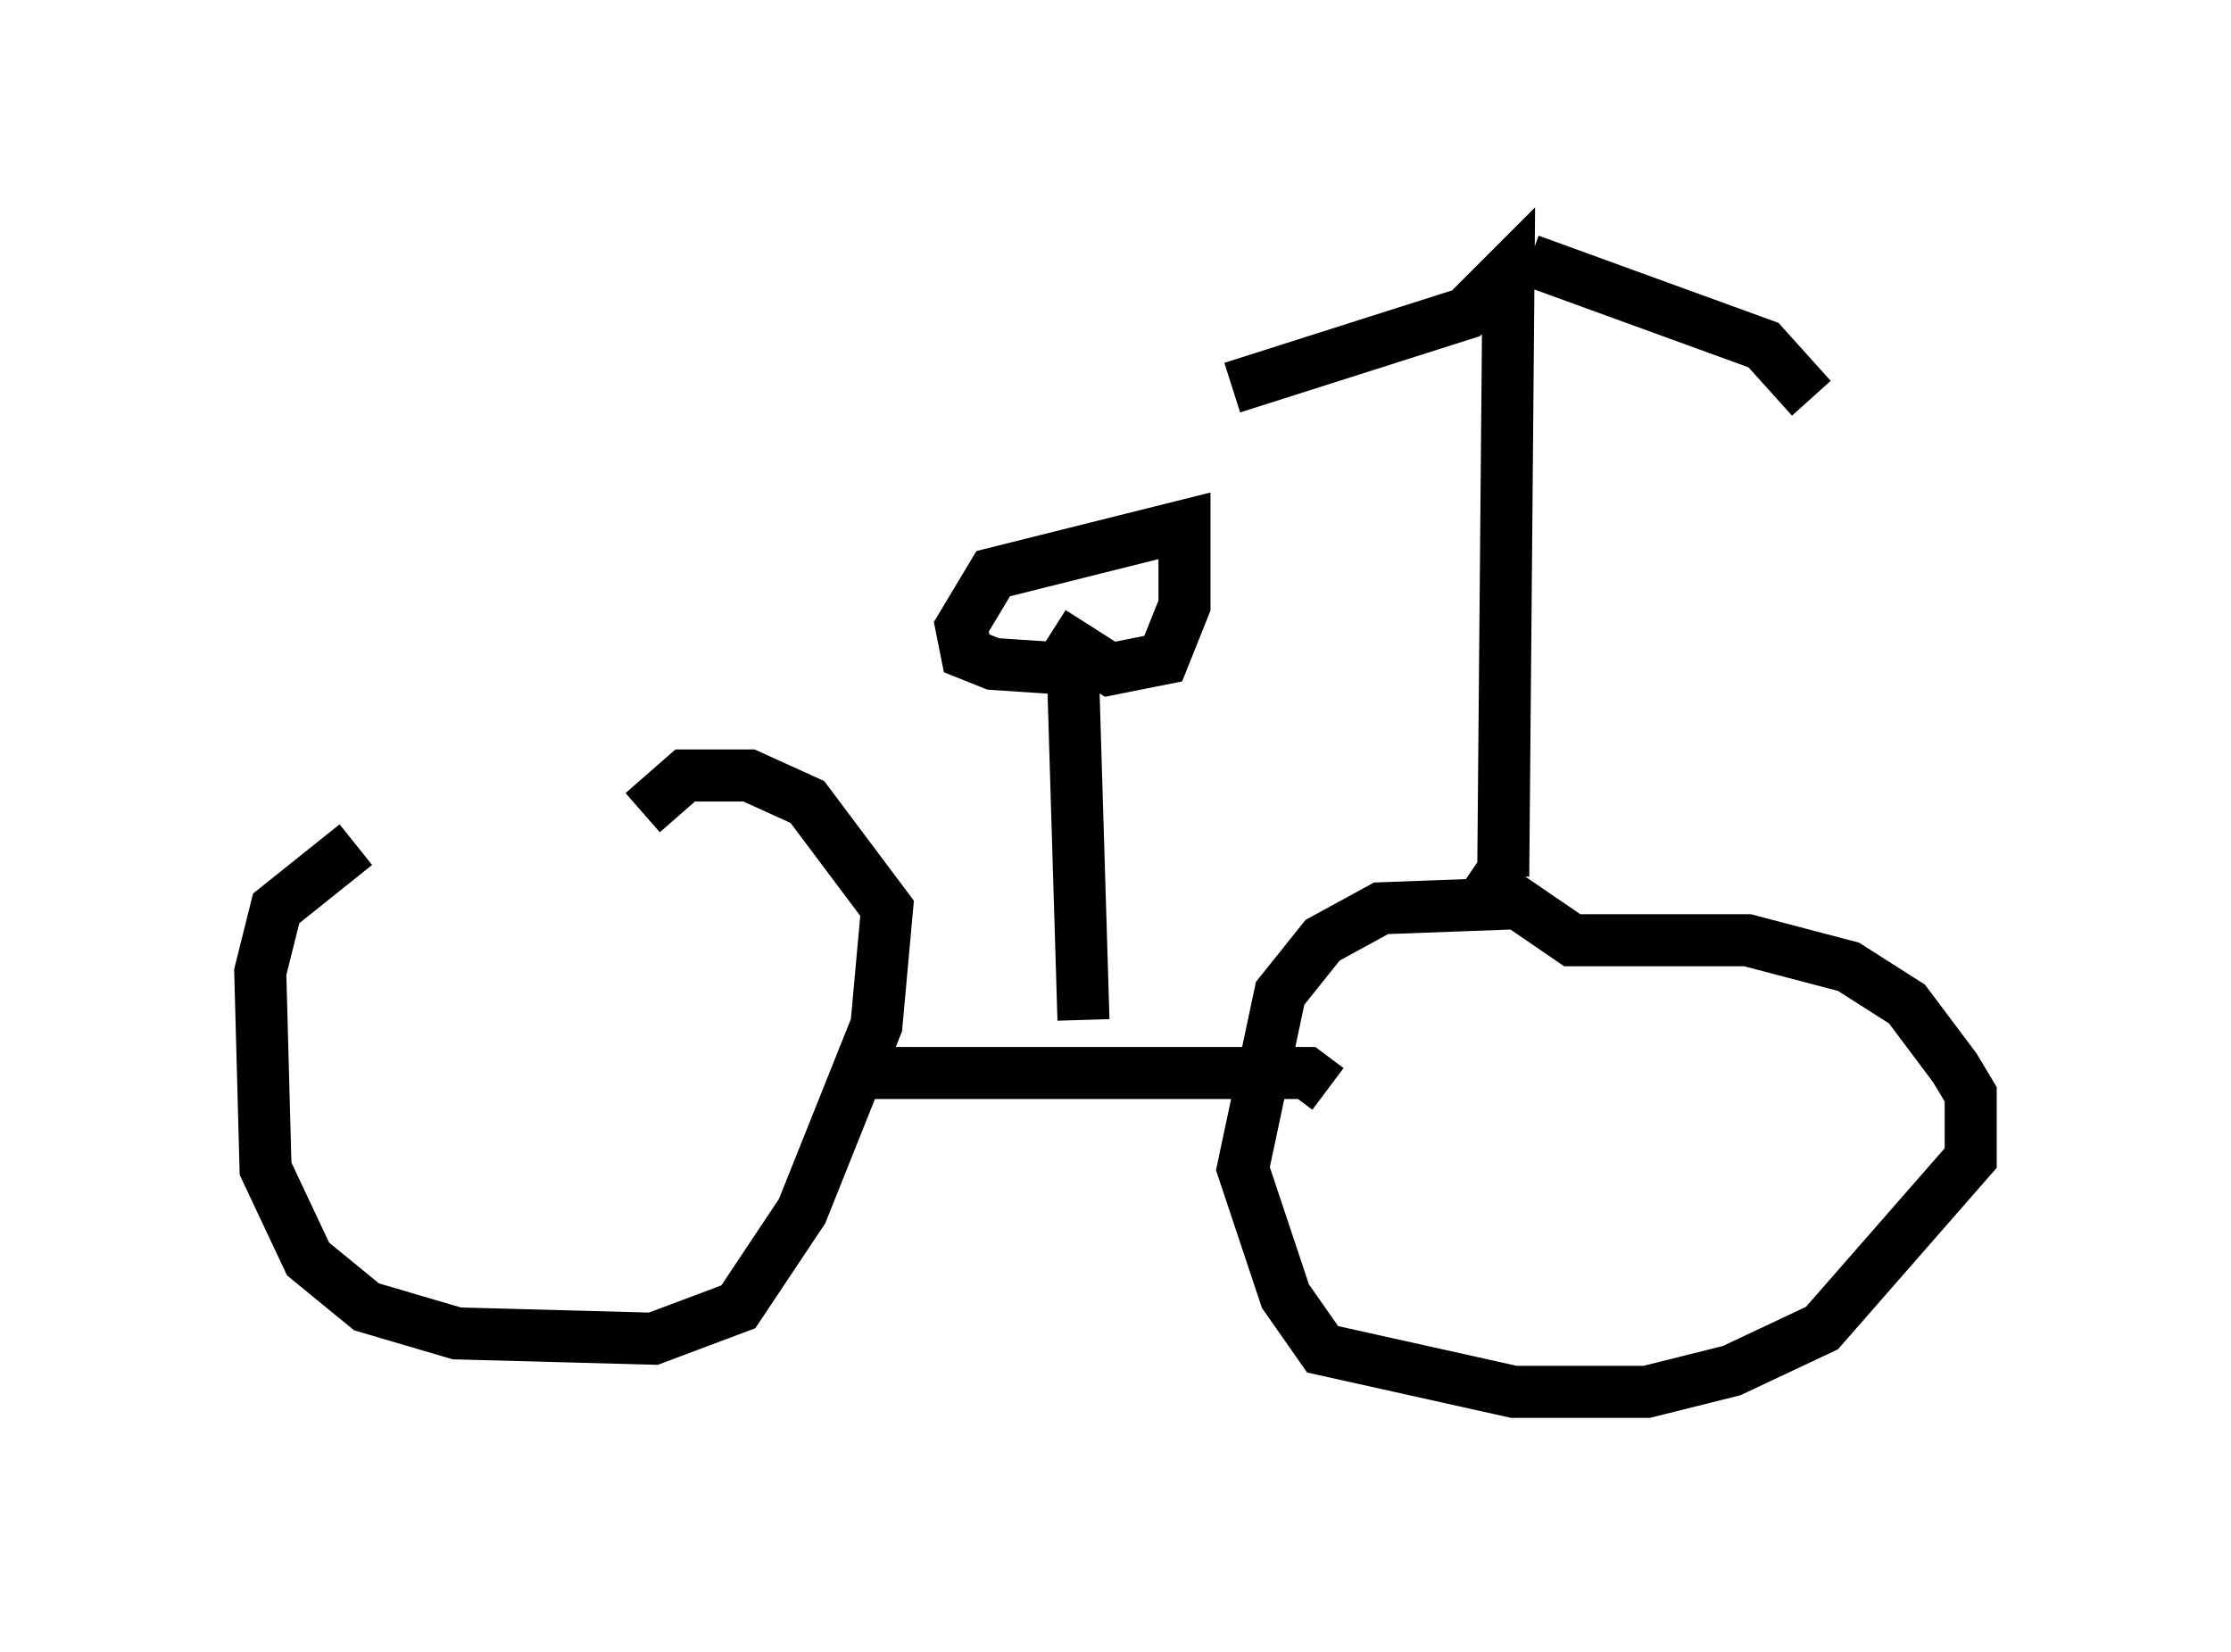 <?xml version="1.0" encoding="utf-8" ?>
<svg baseProfile="full" height="31.744" version="1.1" width="42.871" xmlns="http://www.w3.org/2000/svg" xmlns:ev="http://www.w3.org/2001/xml-events" xmlns:xlink="http://www.w3.org/1999/xlink"><defs /><rect fill="white" height="31.744" width="42.871" x="0" y="0" /><path d="M13.371, 16.229 m-6.533, 0.0 l-1.531, 1.225 -0.306, 1.225 l0.102, 3.777 0.817, 1.735 l1.123, 0.919 1.735, 0.51 l3.777, 0.102 1.633, -0.613 l1.225, -1.838 1.429, -3.573 l0.204, -2.246 -1.531, -2.042 l-1.123, -0.51 -1.225, 0.0 l-0.817, 0.715 m3.777, 5.002 l8.983, 0.0 0.408, 0.306 m3.777, -3.573 l-2.756, 0.102 -1.123, 0.613 l-0.817, 1.021 -0.715, 3.369 l0.817, 2.45 0.715, 1.021 l3.675, 0.817 2.552, 0.0 l1.633, -0.408 1.735, -0.817 l2.858, -3.267 0.0, -1.225 l-0.306, -0.51 -0.919, -1.225 l-1.123, -0.715 -1.94, -0.51 l-3.369, 0.0 -1.94, -1.327 m-7.452, 2.858 l-0.204, -6.738 -1.531, -0.102 l-0.51, -0.204 -0.102, -0.51 l0.613, -1.021 3.675, -0.919 l0.0, 1.531 -0.408, 1.021 l-1.021, 0.204 -1.123, -0.715 m8.677, 4.696 l0.102, -11.638 -0.817, 0.817 l-4.492, 1.429 m5.717, -2.45 l4.492, 1.633 0.919, 1.021 m-24.092, 8.779 " fill="none" stroke="black" stroke-width="1" /></svg>